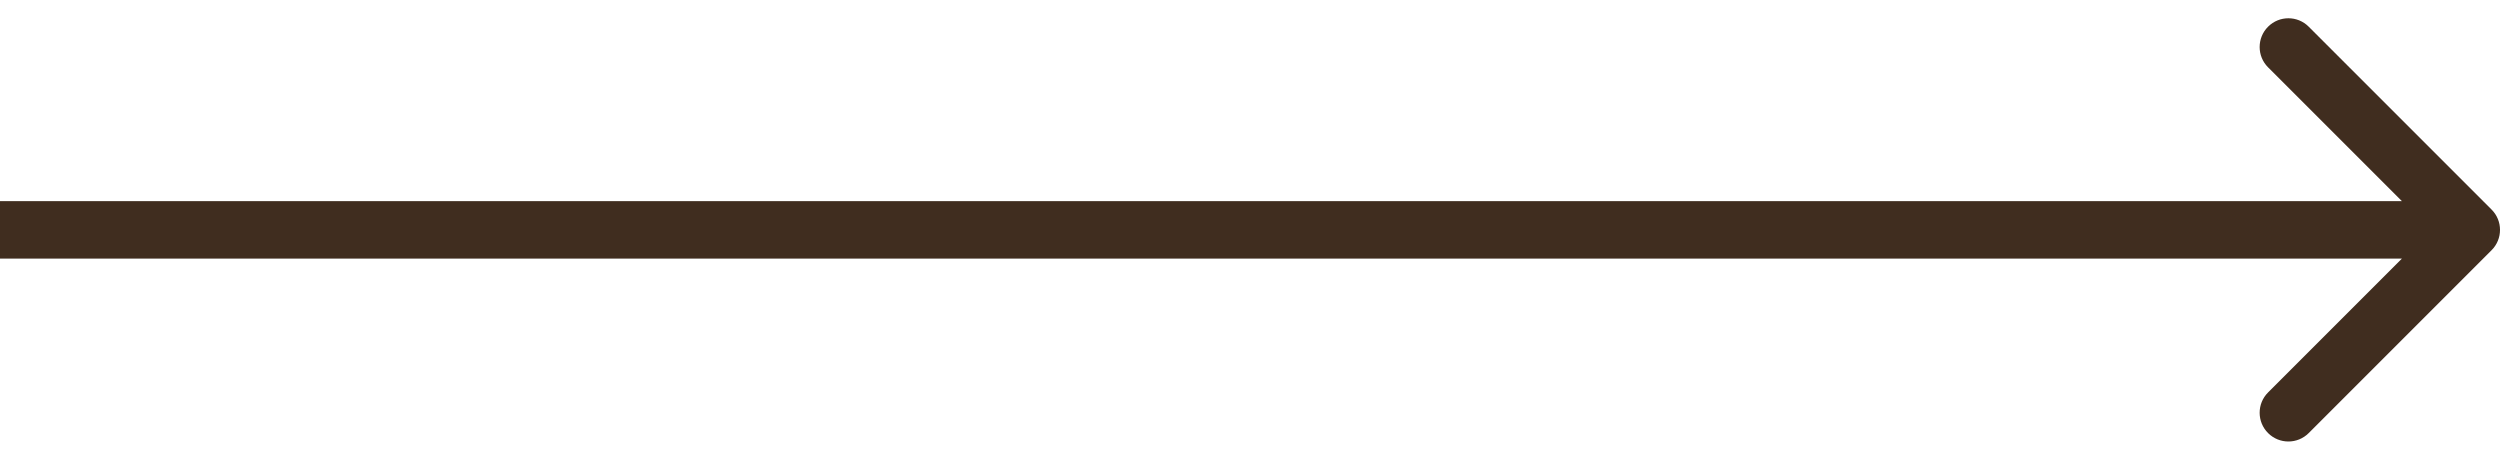 <svg width="87" height="16" viewBox="0 0 87 16" fill="none" xmlns="http://www.w3.org/2000/svg">
<path d="M86.707 8.707C87.098 8.317 87.098 7.683 86.707 7.293L80.343 0.929C79.953 0.538 79.32 0.538 78.929 0.929C78.538 1.319 78.538 1.953 78.929 2.343L84.586 8L78.929 13.657C78.538 14.047 78.538 14.681 78.929 15.071C79.32 15.462 79.953 15.462 80.343 15.071L86.707 8.707ZM0 8L-2.40856e-10 9L86 9L86 8L86 7L2.40856e-10 7L0 8Z" fill="#402d1fff"/>
</svg>
